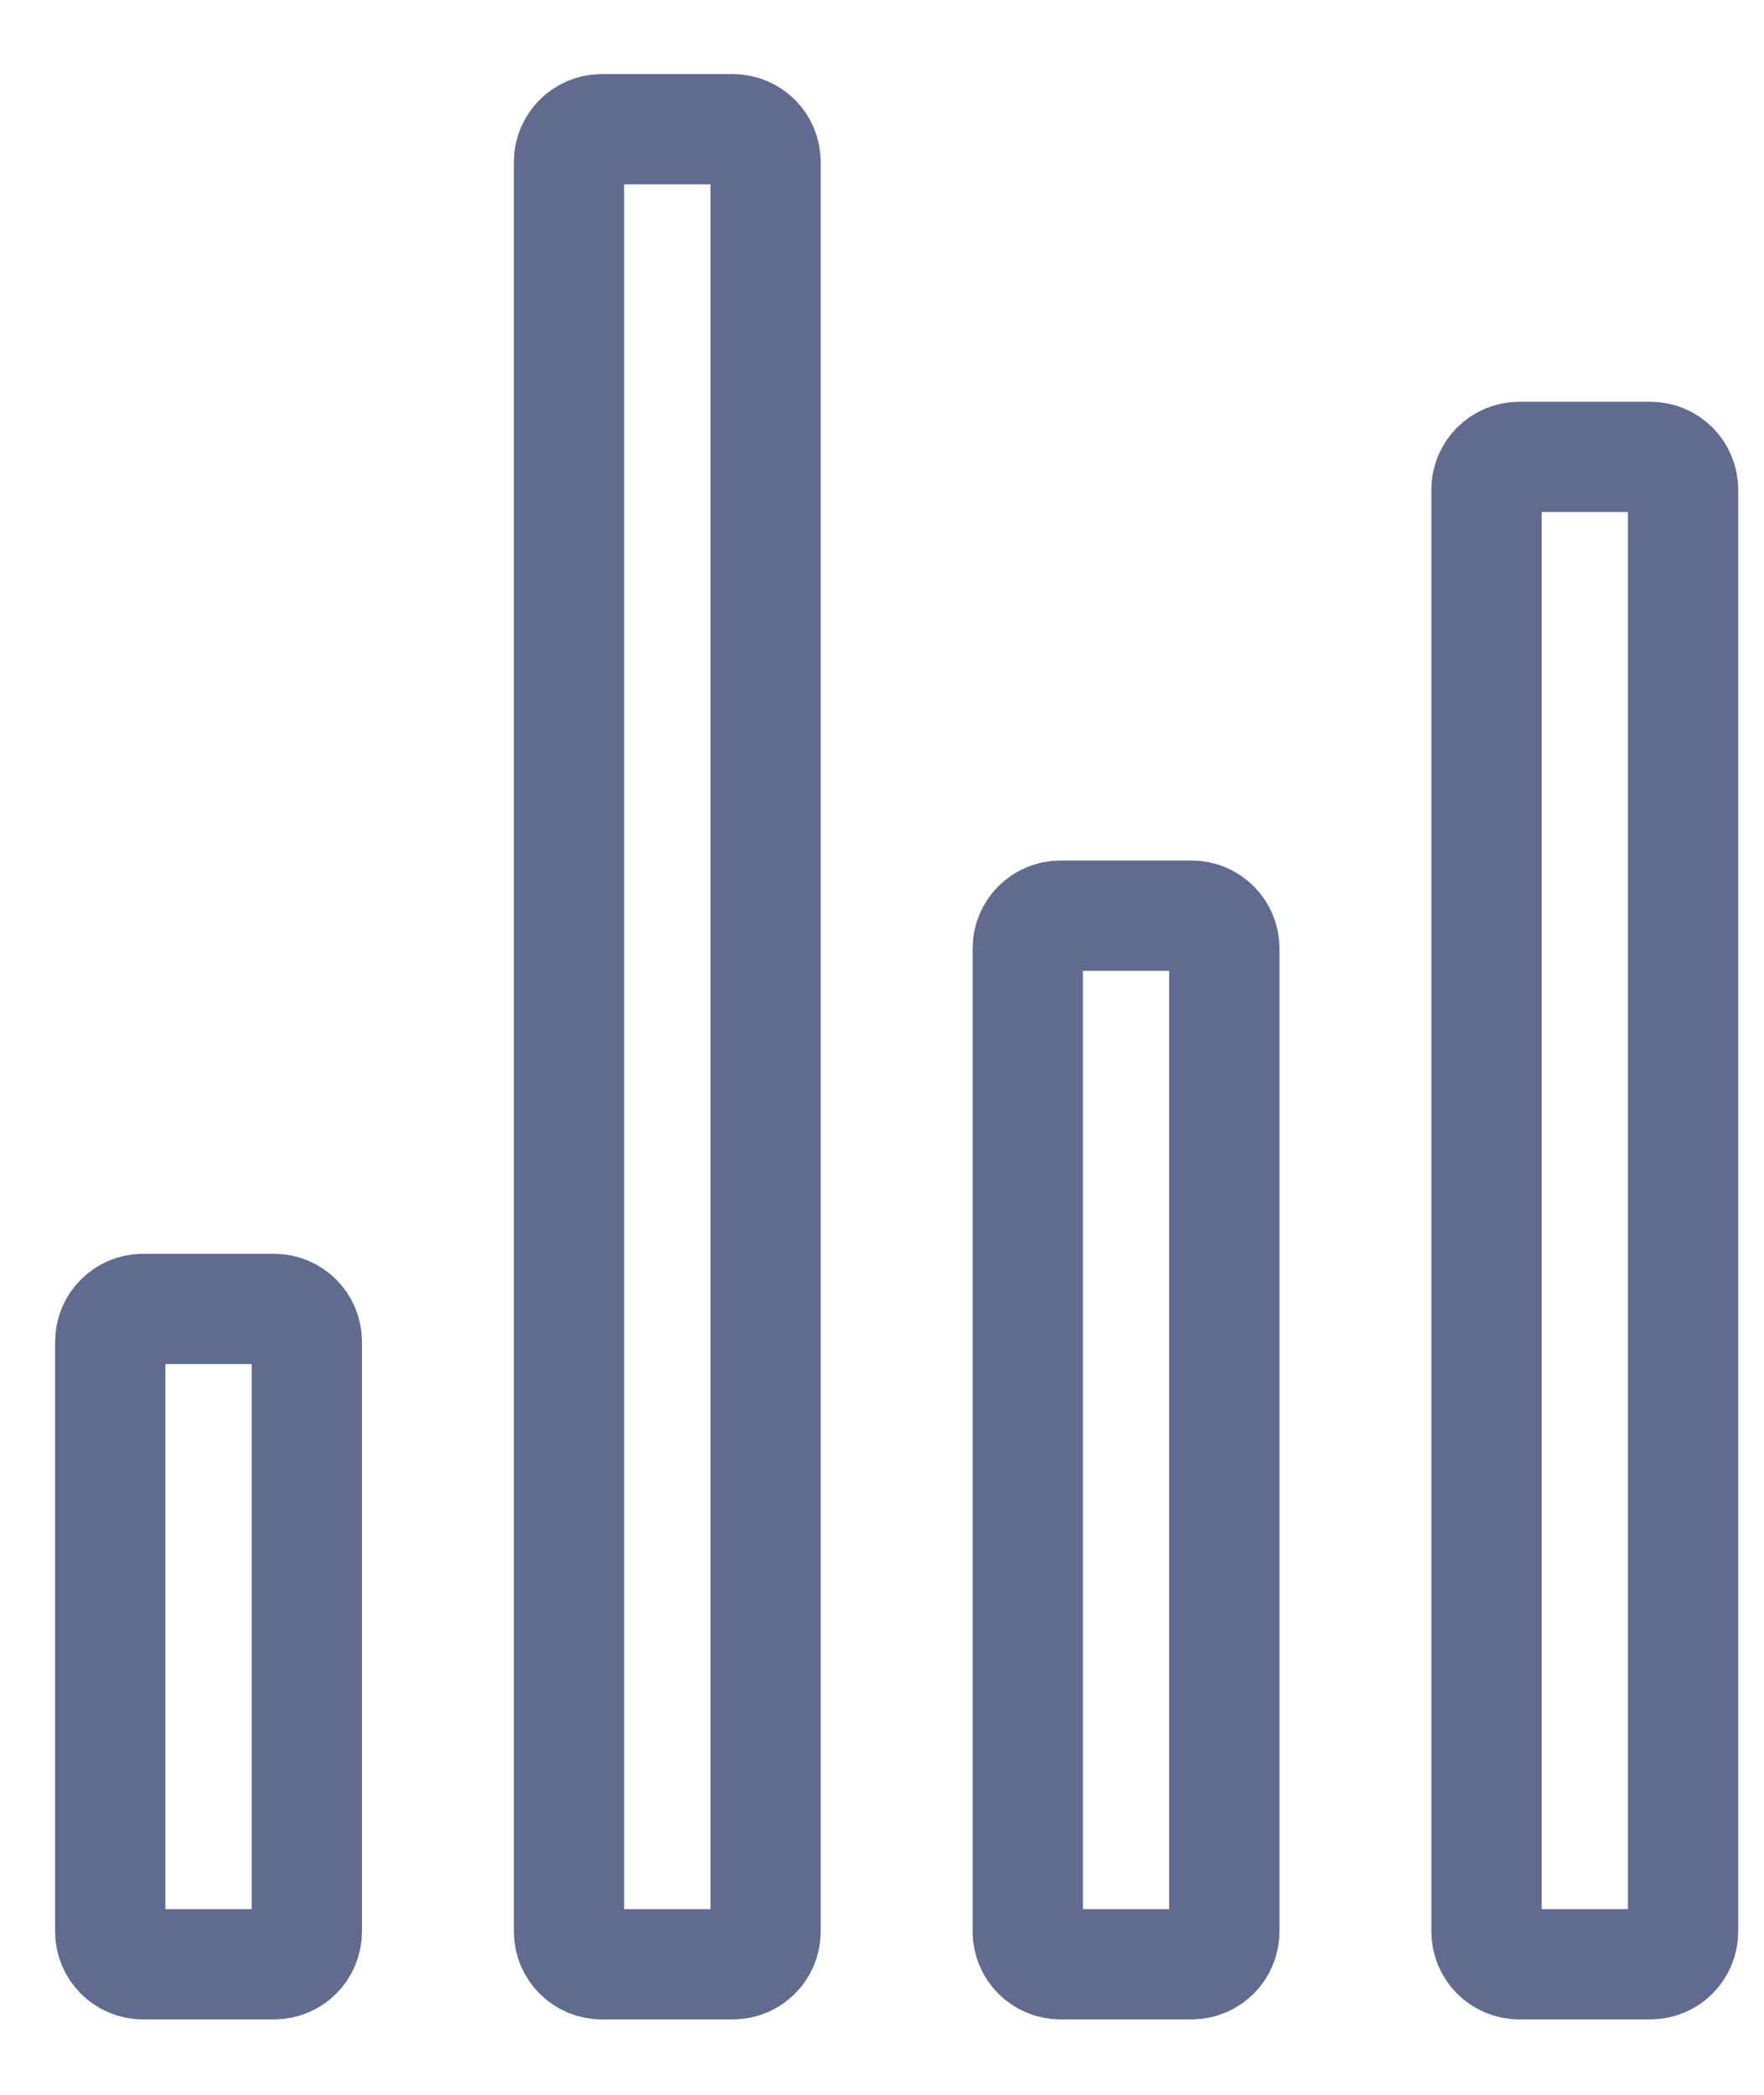 <svg width="16" height="19" viewBox="0 0 16 19" fill="none" xmlns="http://www.w3.org/2000/svg">
<path d="M2.486 11.872H1.297C1.133 11.872 1 12.005 1 12.169V17.519C1 17.683 1.133 17.816 1.297 17.816H2.486C2.65 17.816 2.783 17.683 2.783 17.519V12.169C2.783 12.005 2.65 11.872 2.486 11.872Z" stroke="#606B8F" stroke-linecap="round" stroke-linejoin="round"/>
<path d="M10.808 8.305H9.619C9.455 8.305 9.322 8.438 9.322 8.602V17.519C9.322 17.683 9.455 17.816 9.619 17.816H10.808C10.972 17.816 11.105 17.683 11.105 17.519V8.602C11.105 8.438 10.972 8.305 10.808 8.305Z" stroke="#606B8F" stroke-linecap="round" stroke-linejoin="round"/>
<path d="M14.969 4.144H13.78C13.616 4.144 13.483 4.277 13.483 4.441V17.519C13.483 17.683 13.616 17.816 13.78 17.816H14.969C15.133 17.816 15.266 17.683 15.266 17.519V4.441C15.266 4.277 15.133 4.144 14.969 4.144Z" stroke="#606B8F" stroke-linecap="round" stroke-linejoin="round"/>
<path d="M6.647 1.172H5.458C5.294 1.172 5.161 1.305 5.161 1.469V17.519C5.161 17.683 5.294 17.816 5.458 17.816H6.647C6.811 17.816 6.944 17.683 6.944 17.519V1.469C6.944 1.305 6.811 1.172 6.647 1.172Z" stroke="#606B8F" stroke-linecap="round" stroke-linejoin="round"/>
</svg>
